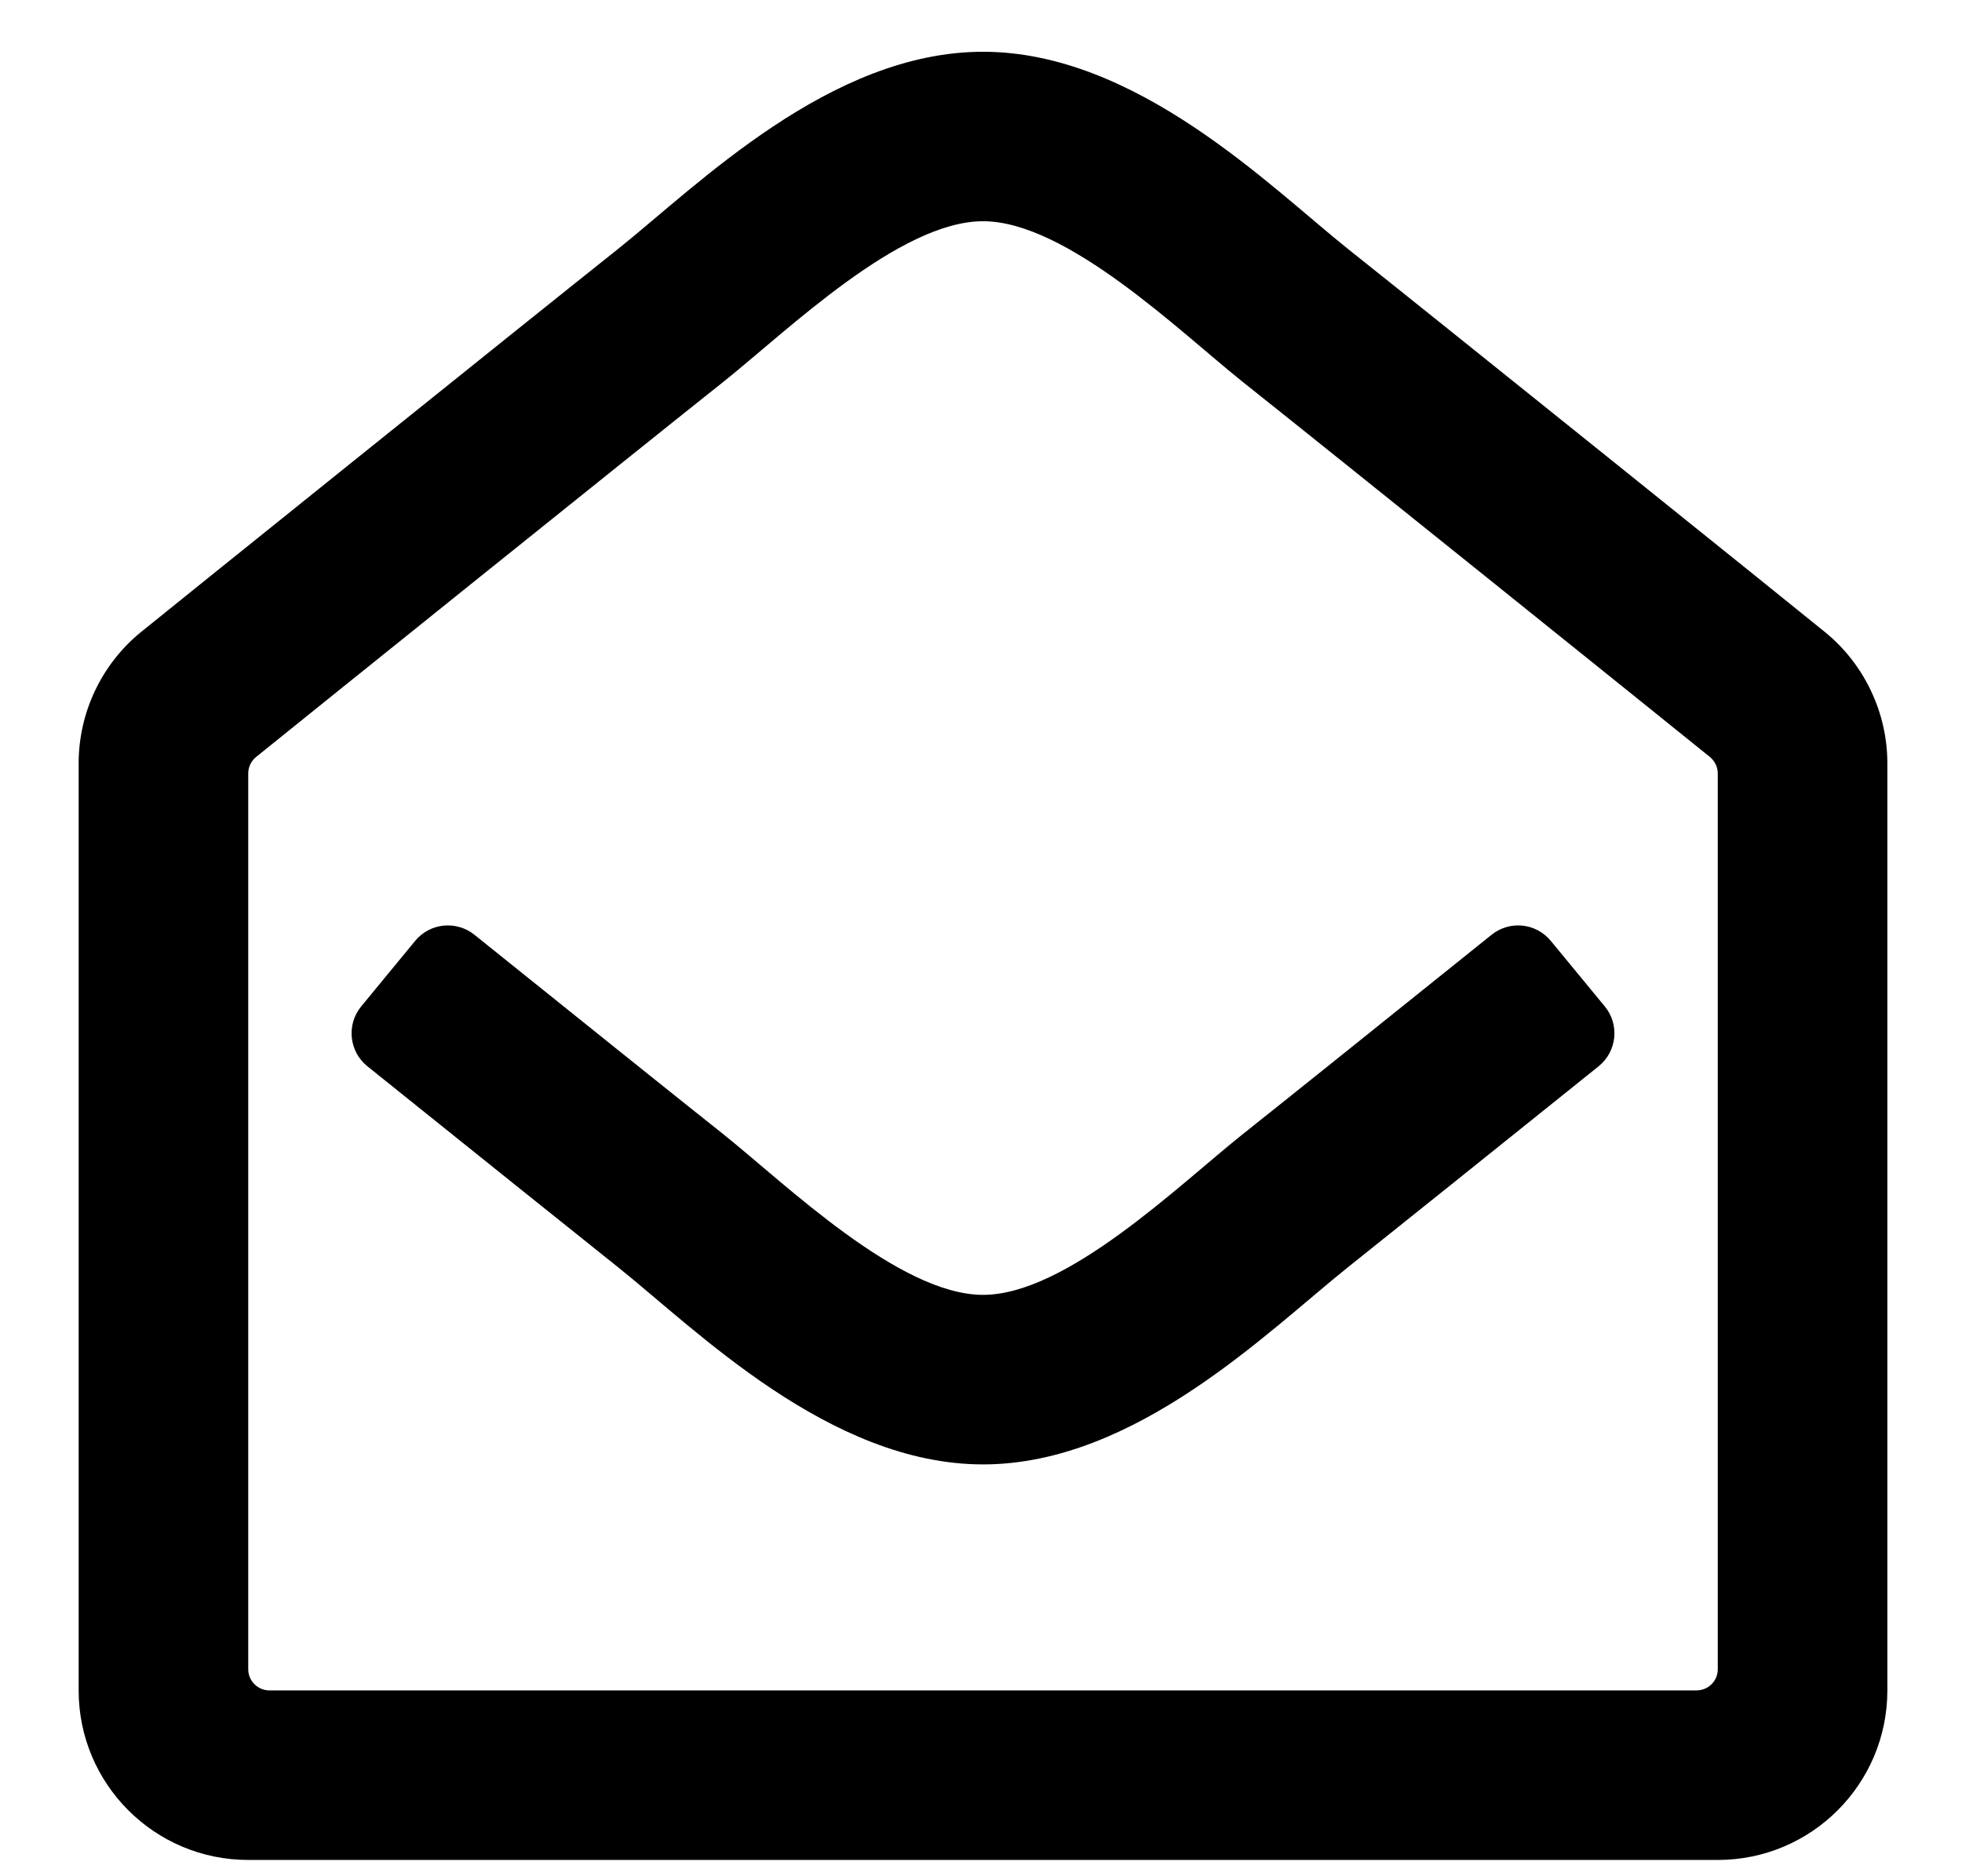 <svg width="23" height="22" viewBox="0 0 23 22" fill="none" xmlns="http://www.w3.org/2000/svg">
<g clip-path="url(#clip0_201_6206)">
<path d="M21.403 7.419C21.209 7.258 16.777 3.694 15.803 2.92C14.887 2.188 13.322 0.607 11.524 0.607C9.734 0.607 8.184 2.168 7.244 2.92C6.231 3.725 1.817 7.276 1.648 7.415C1.421 7.601 1.238 7.836 1.113 8.101C0.987 8.367 0.922 8.657 0.922 8.95L0.922 19.821C0.922 20.919 1.812 21.809 2.91 21.809H20.137C21.235 21.809 22.125 20.919 22.125 19.821V8.951C22.125 8.658 22.06 8.369 21.935 8.105C21.811 7.84 21.629 7.606 21.403 7.419ZM20.137 19.573C20.137 19.639 20.111 19.702 20.064 19.748C20.017 19.795 19.954 19.821 19.888 19.821H3.159C3.093 19.821 3.029 19.795 2.983 19.748C2.936 19.702 2.91 19.639 2.91 19.573V9.069C2.91 8.994 2.944 8.923 3.002 8.876C3.659 8.345 7.507 5.25 8.484 4.474C9.236 3.873 10.546 2.594 11.524 2.594C12.505 2.594 13.836 3.893 14.563 4.474C15.54 5.25 19.388 8.345 20.045 8.876C20.073 8.9 20.097 8.929 20.113 8.963C20.129 8.996 20.137 9.033 20.137 9.07V19.573ZM18.812 11.8C18.988 12.013 18.956 12.329 18.74 12.503C17.54 13.467 16.285 14.474 15.803 14.858C14.863 15.609 13.313 17.171 11.524 17.171C9.724 17.171 8.157 15.587 7.244 14.858C6.777 14.486 5.516 13.474 4.307 12.503C4.091 12.329 4.059 12.013 4.235 11.8L4.867 11.032C5.04 10.822 5.349 10.79 5.562 10.961C6.747 11.913 7.987 12.909 8.484 13.303C9.21 13.884 10.542 15.183 11.524 15.183C12.501 15.183 13.811 13.904 14.563 13.303C15.06 12.909 16.3 11.913 17.485 10.961C17.698 10.79 18.007 10.822 18.18 11.033L18.812 11.8Z" fill="black"/>
</g>
<defs>
<clipPath id="clip0_201_6206">
<rect width="21.202" height="21.202" fill="white" transform="translate(0.922 0.607)"/>
</clipPath>
</defs>
</svg>
